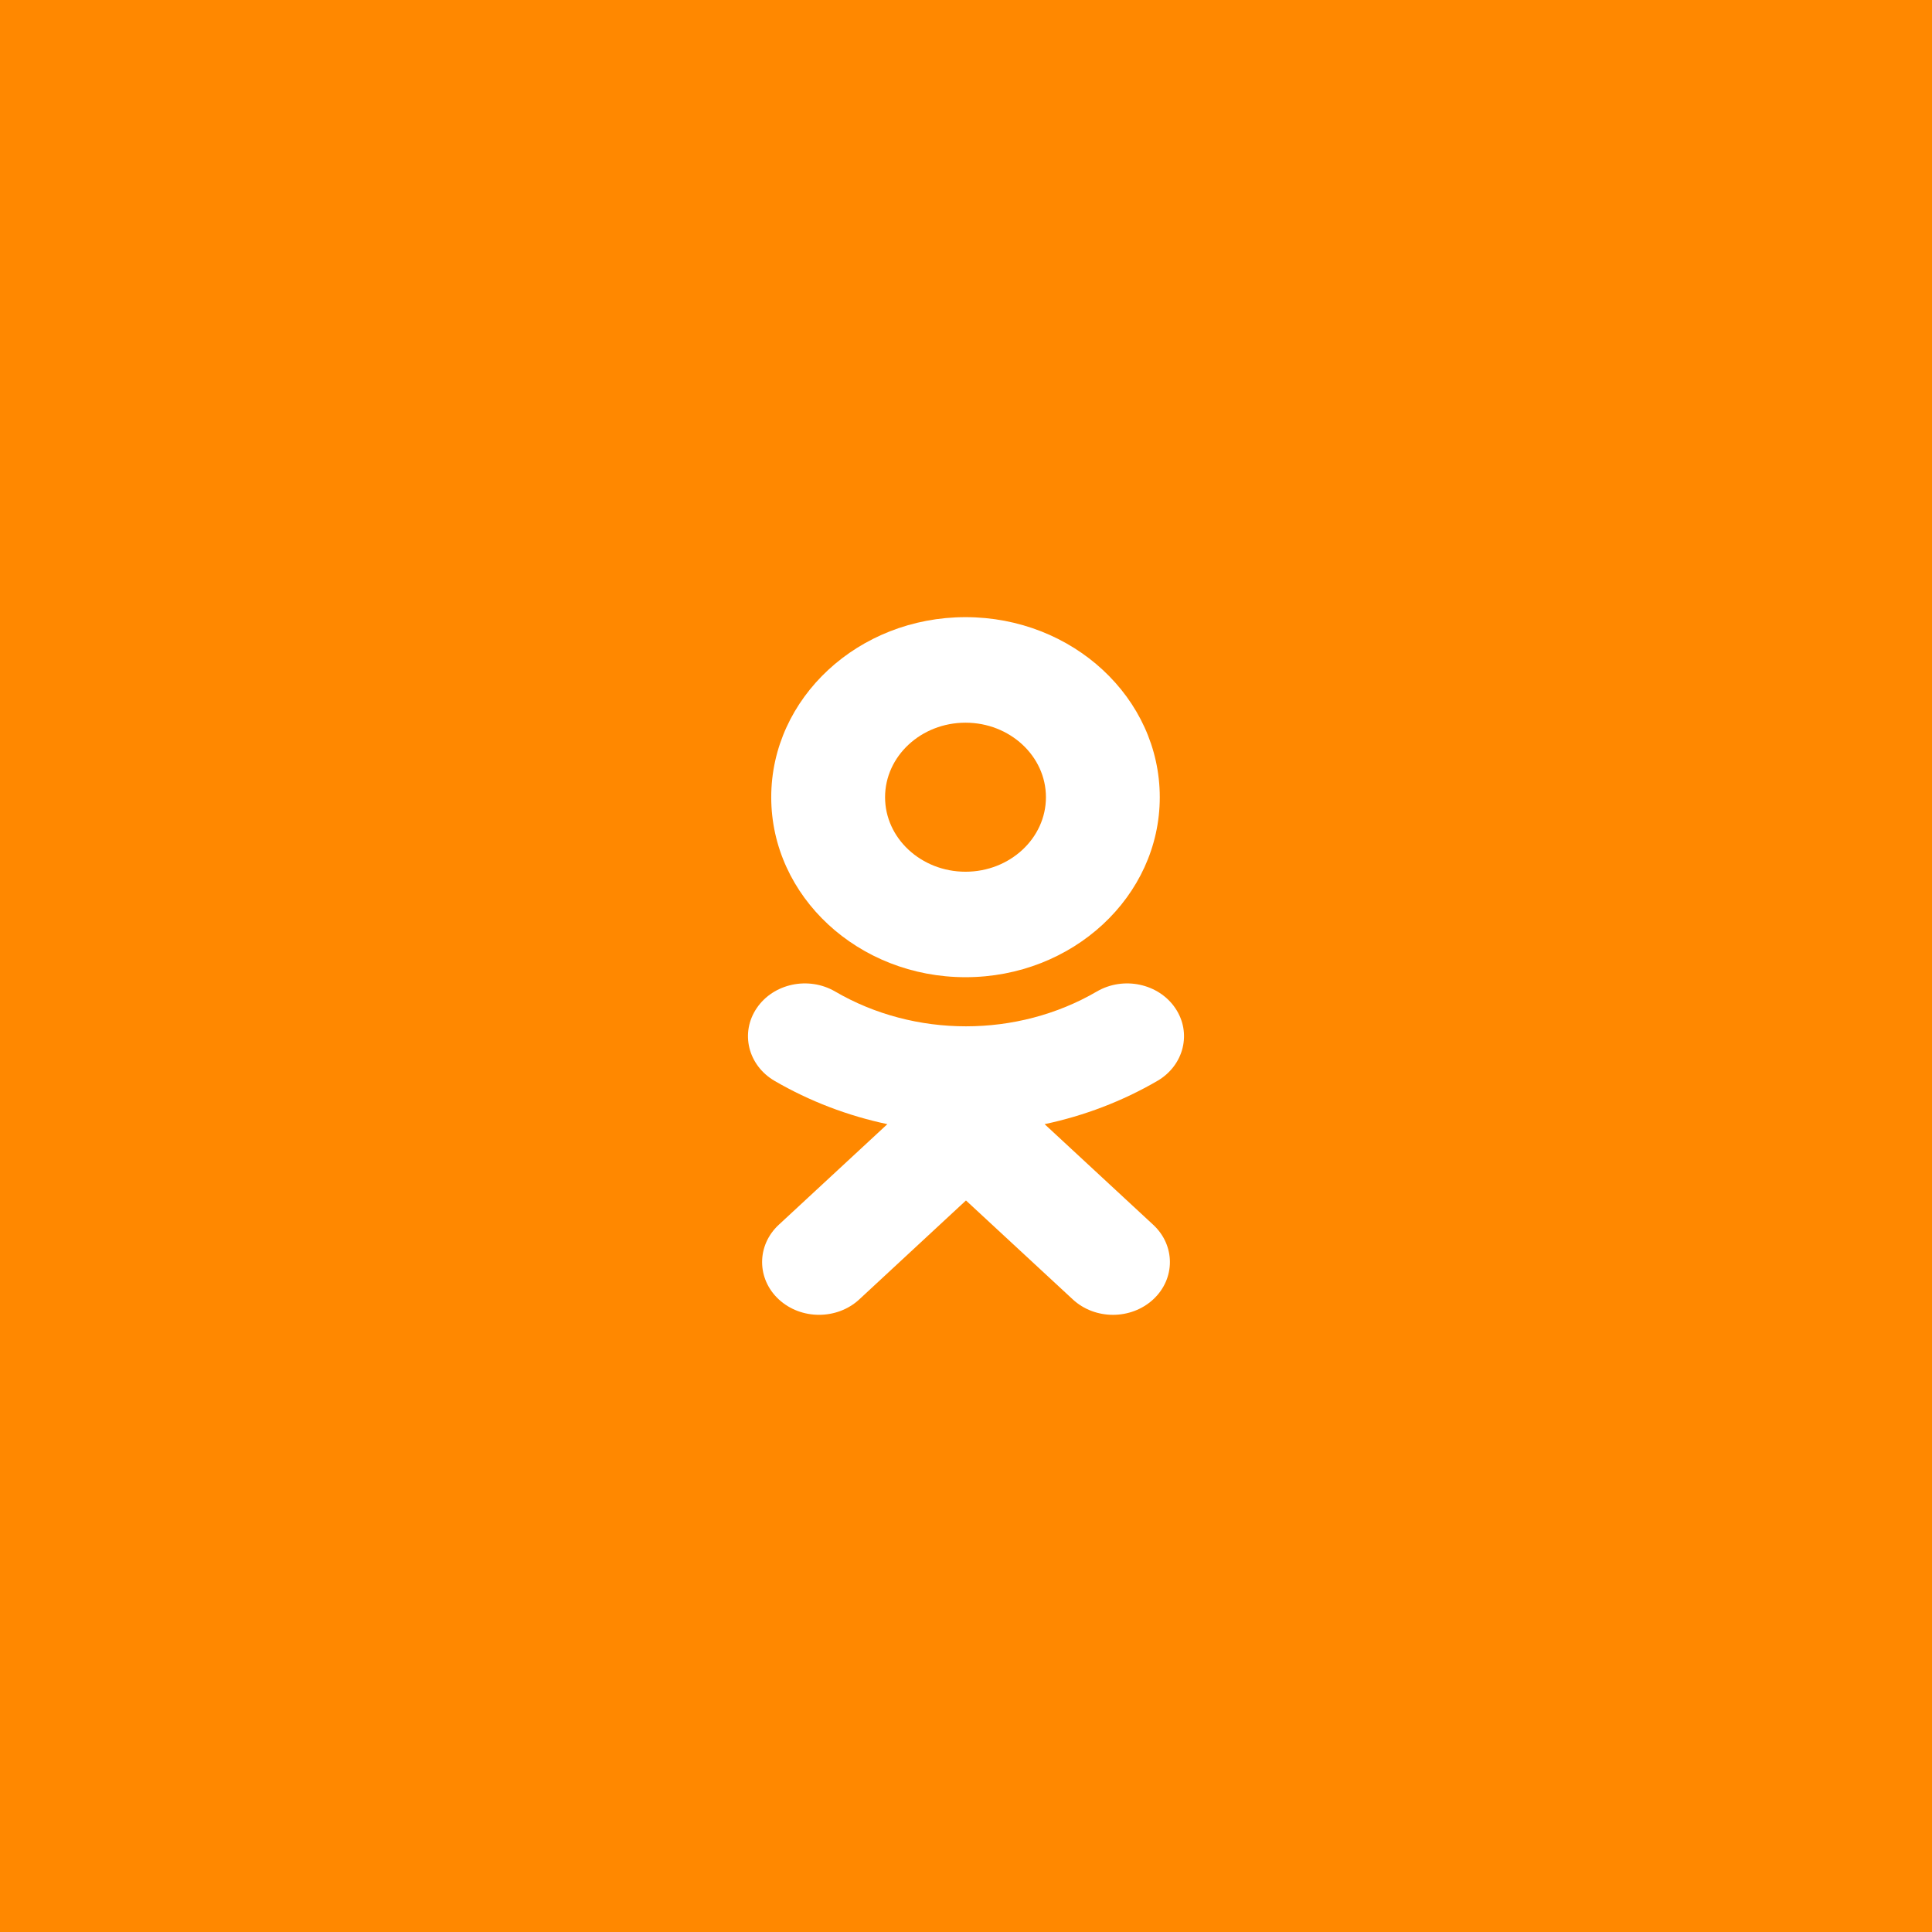 <svg width="64" height="64" viewBox="0 0 64 64" fill="none" xmlns="http://www.w3.org/2000/svg">
<rect width="64" height="64" fill="#FF8800"/>
<path fill-rule="evenodd" clip-rule="evenodd" d="M38.419 26.409C38.419 29.697 35.534 32.371 31.984 32.371C28.434 32.371 25.548 29.697 25.548 26.409C25.548 23.12 28.434 20.444 31.984 20.444C35.534 20.444 38.419 23.12 38.419 26.409ZM34.648 26.409C34.648 25.047 33.453 23.94 31.984 23.94C30.515 23.94 29.319 25.047 29.319 26.409C29.319 27.769 30.515 28.877 31.984 28.877C33.453 28.877 34.648 27.769 34.648 26.409Z" fill="white"/>
<path d="M38.341 35.805C37.177 36.482 35.914 36.962 34.604 37.239L38.202 40.573C38.939 41.255 38.939 42.361 38.202 43.044C37.465 43.726 36.272 43.726 35.537 43.044L31.999 39.767L28.465 43.044C28.097 43.385 27.614 43.555 27.131 43.555C26.649 43.555 26.167 43.385 25.798 43.044C25.062 42.361 25.062 41.255 25.797 40.573L29.395 37.239C28.085 36.962 26.822 36.481 25.658 35.805C24.778 35.29 24.513 34.212 25.068 33.395C25.621 32.577 26.785 32.331 27.667 32.846C30.302 34.382 33.696 34.382 36.332 32.846C37.214 32.331 38.378 32.577 38.932 33.395C39.487 34.211 39.222 35.29 38.341 35.805Z" fill="white"/>
</svg>

